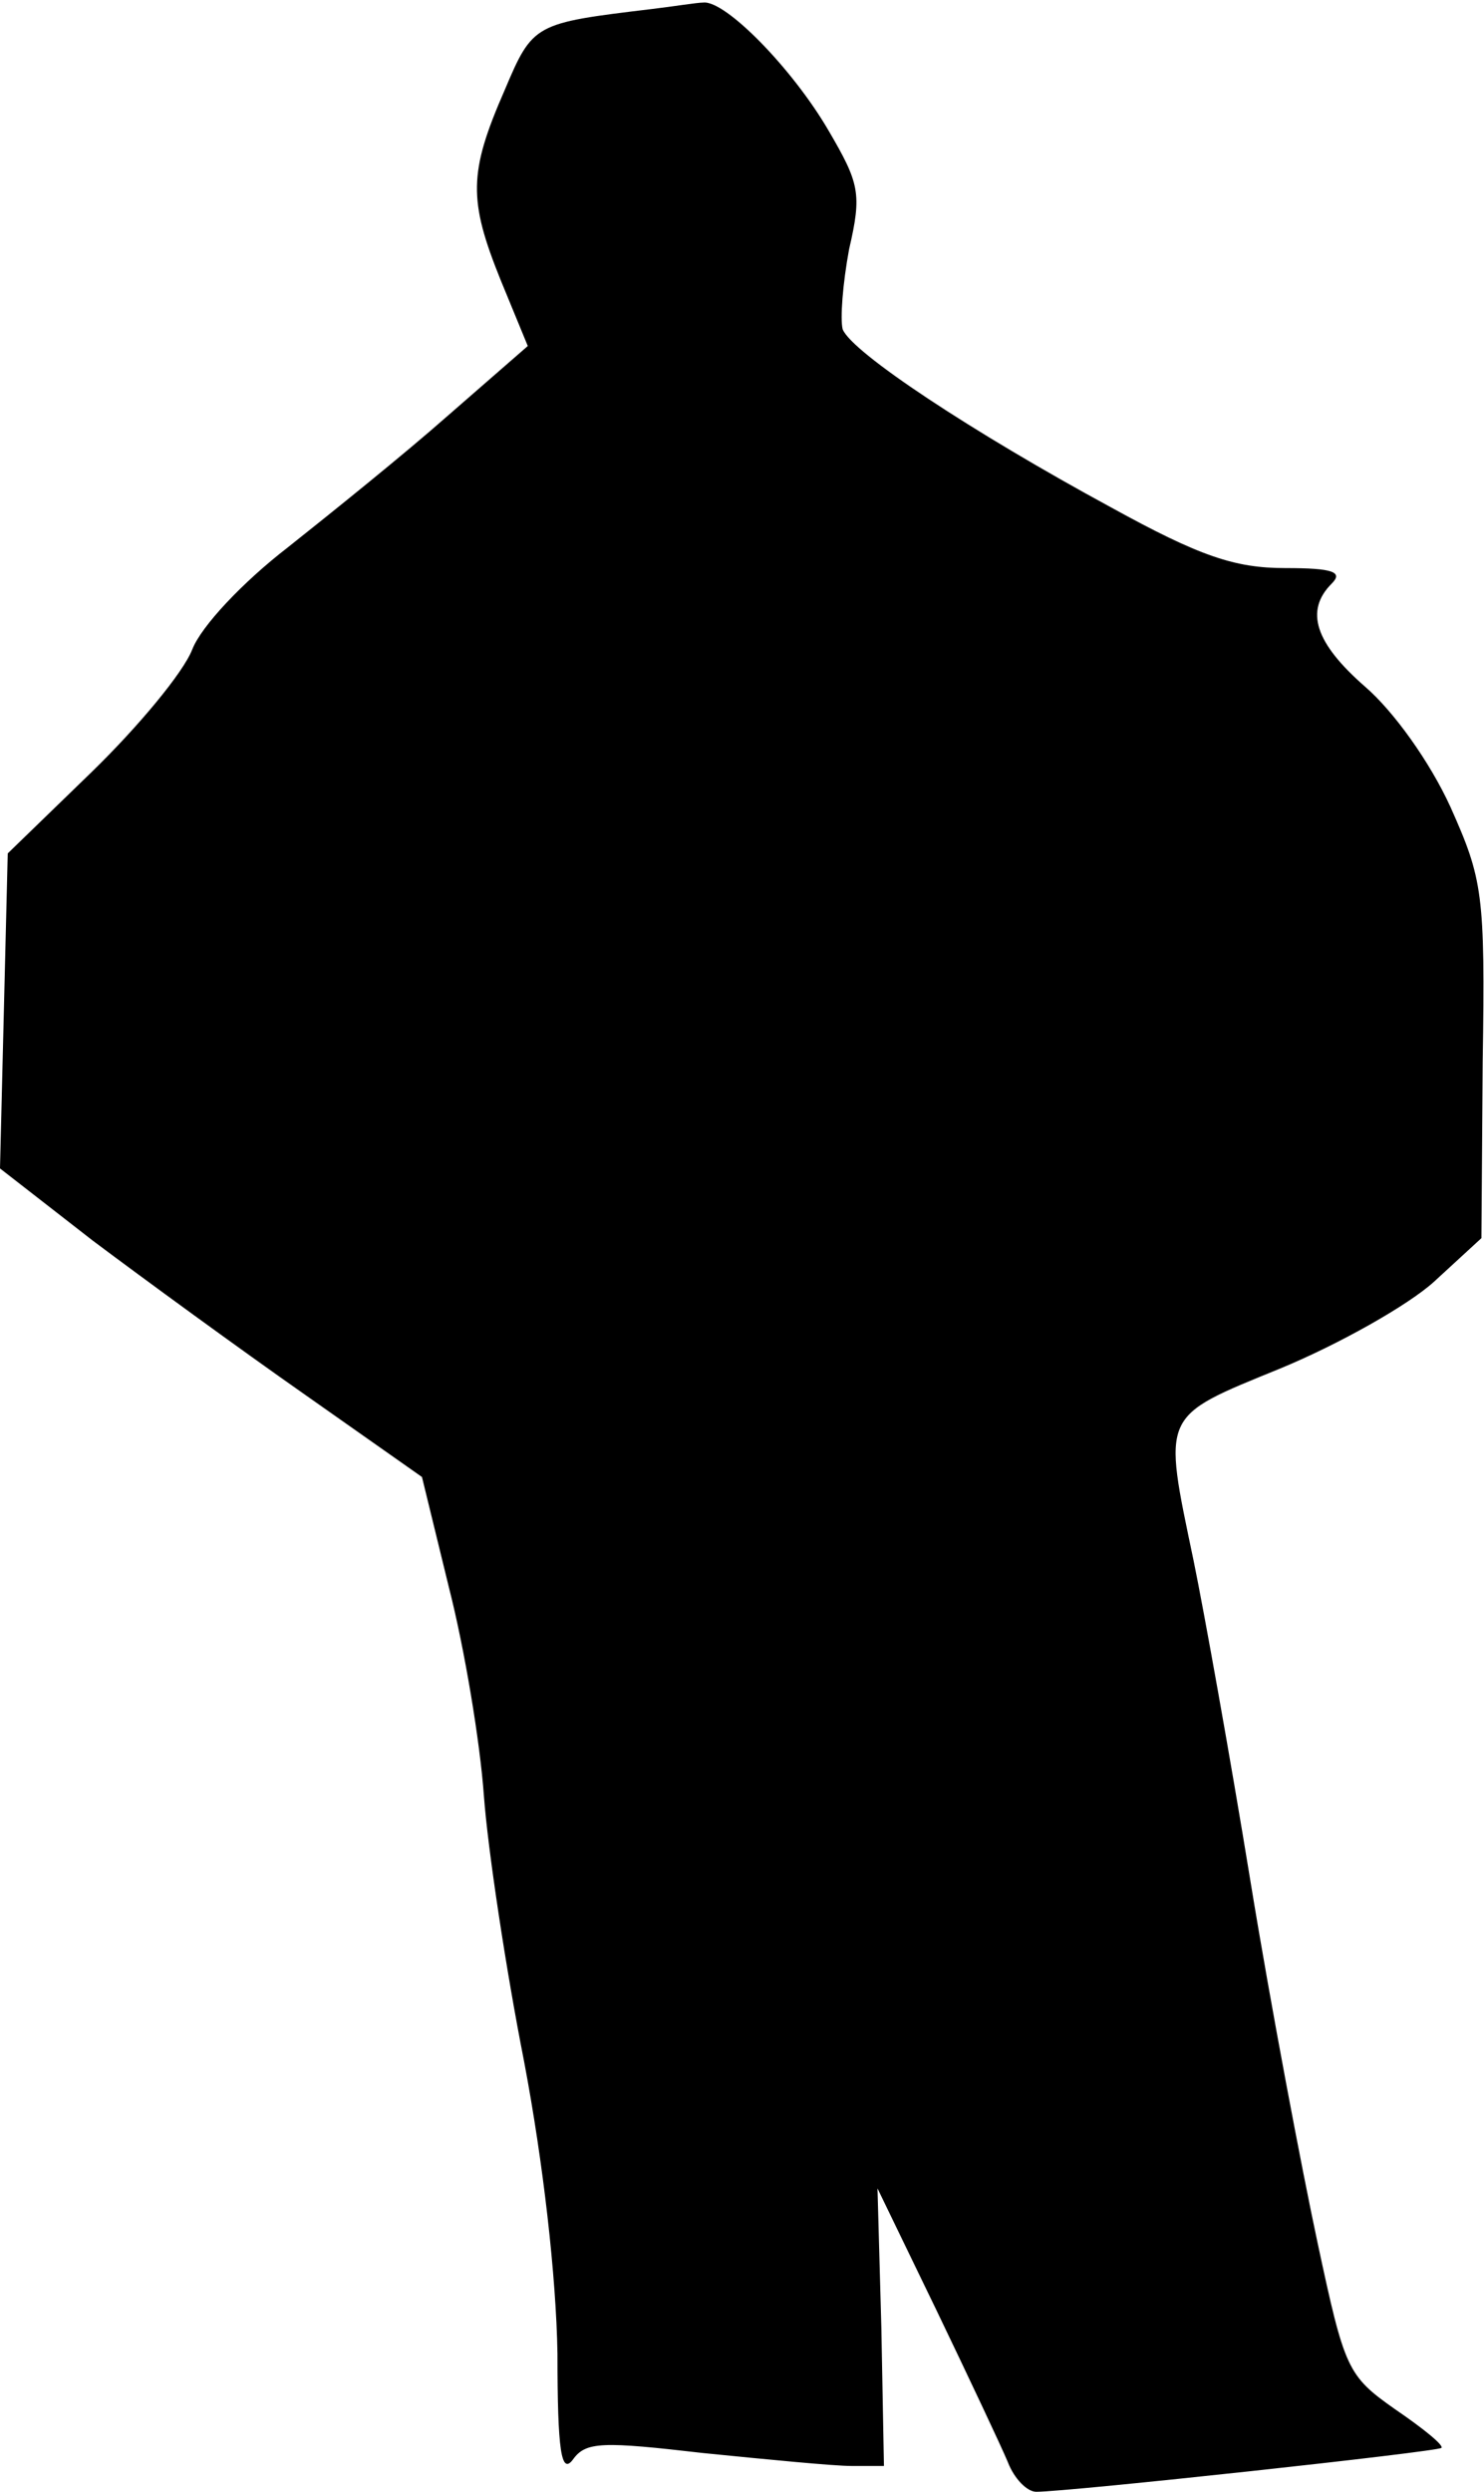 <?xml version="1.0" standalone="no"?>
<!DOCTYPE svg PUBLIC "-//W3C//DTD SVG 20010904//EN"
 "http://www.w3.org/TR/2001/REC-SVG-20010904/DTD/svg10.dtd">
<svg version="1.0" xmlns="http://www.w3.org/2000/svg"
 width="115pt" height="193pt" viewBox="0 0 115 193"
 preserveAspectRatio="xMidYMid meet">
<g transform="translate(0,193) scale(0.1,-0.1)"
fill="#000000" stroke="none">
<path fill="#000000" stroke="none" d="M505 1923 c-91 -11 -92 -11 -114 -63
-28 -64 -28 -85 -3 -147 l21 -51 -62 -54 c-34 -30 -90 -75 -124 -102 -35 -27
-67 -61 -74 -79 -7 -18 -42 -60 -78 -95 l-65 -63 -3 -122 -3 -122 72 -56 c40
-30 114 -84 164 -119 l91 -64 21 -86 c12 -47 24 -119 27 -161 3 -41 17 -134
31 -205 15 -79 25 -167 26 -227 0 -76 3 -94 12 -82 10 14 23 14 101 5 50 -5
101 -10 115 -10 l25 0 -2 107 -3 108 46 -95 c25 -52 50 -105 55 -117 5 -13 15
-23 22 -23 25 0 311 31 314 34 2 2 -14 15 -36 30 -37 26 -39 31 -60 129 -12
56 -36 182 -52 280 -16 98 -36 209 -44 248 -24 115 -26 111 67 149 46 19 99
49 119 67 l37 34 1 137 c2 130 0 141 -25 197 -16 35 -44 74 -66 93 -39 34 -47
59 -26 80 9 9 1 12 -36 12 -39 0 -66 9 -135 47 -107 58 -201 120 -208 138 -2
8 0 35 5 62 10 43 8 51 -16 92 -28 48 -80 101 -97 99 -5 0 -23 -3 -40 -5z"/>
</g>
</svg>
